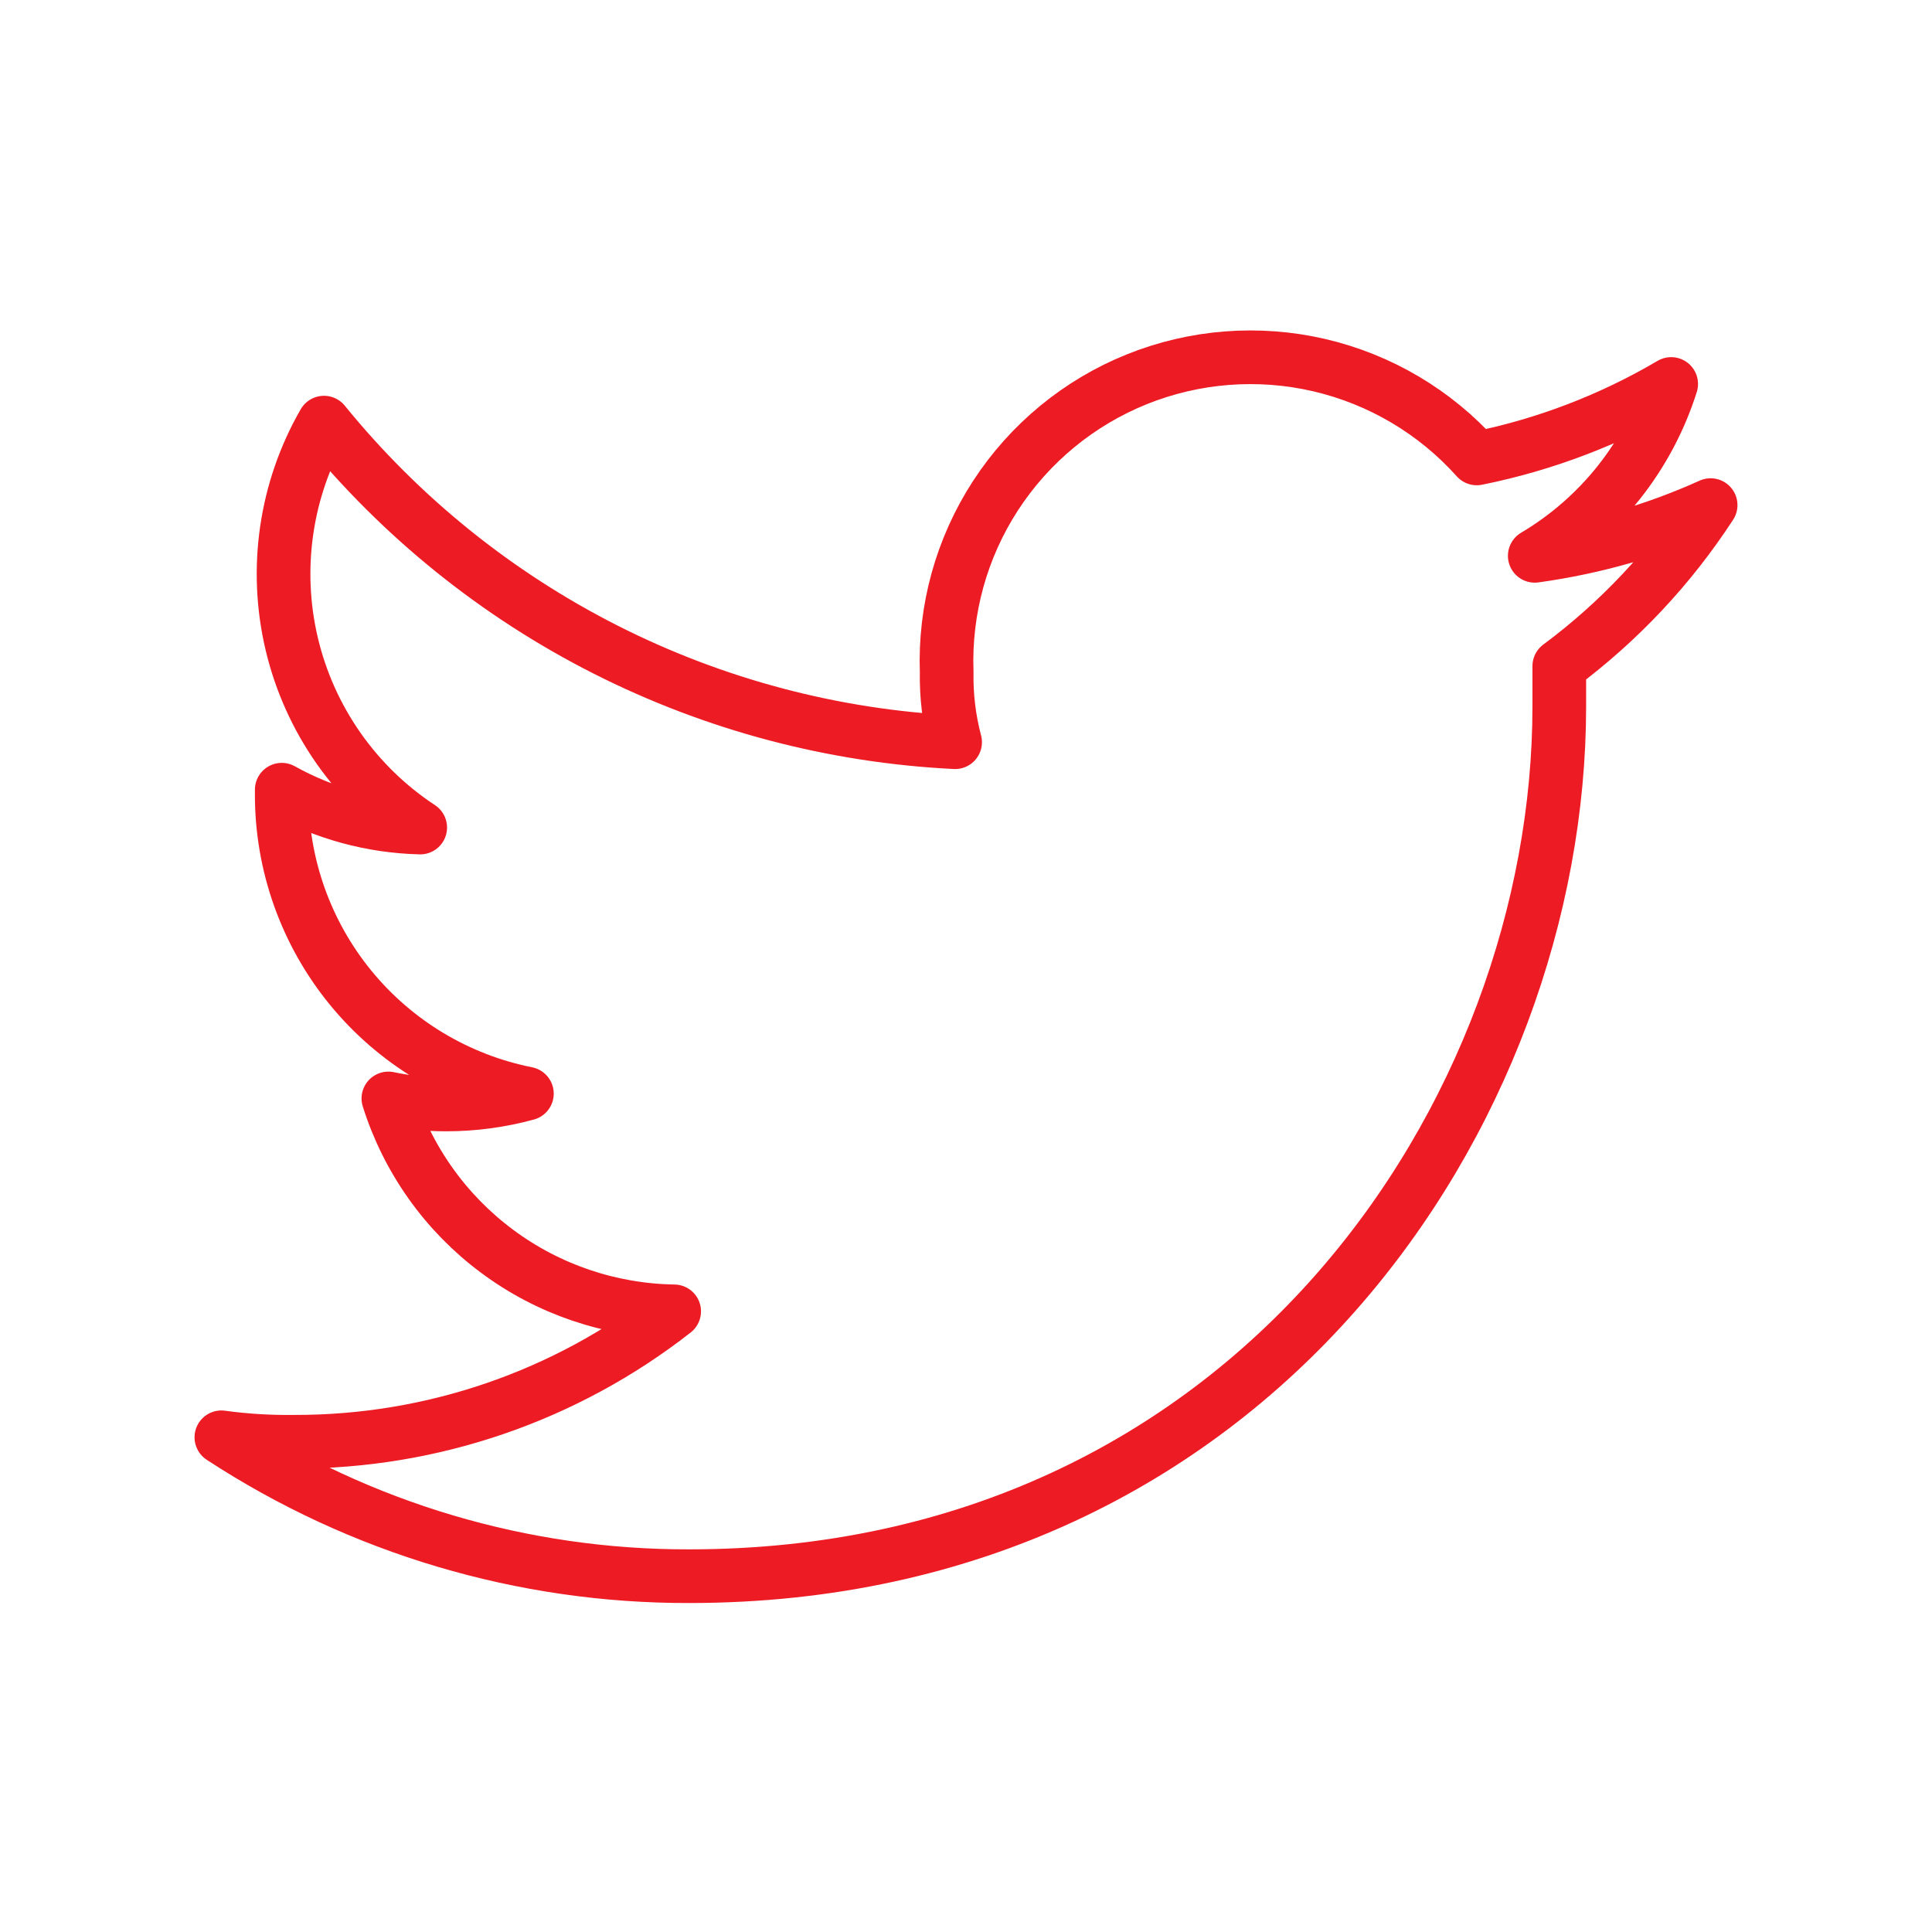 <svg width="36" height="36" viewBox="0 0 36 36" fill="none" xmlns="http://www.w3.org/2000/svg">
<path d="M29.055 12.412V13.162C29.055 20.715 23.325 29.37 12.84 29.37C9.745 29.377 6.715 28.477 4.125 26.782C4.575 26.844 5.029 26.871 5.482 26.865C8.048 26.872 10.542 26.016 12.562 24.435C11.37 24.417 10.214 24.025 9.258 23.312C8.302 22.6 7.595 21.605 7.237 20.468C7.593 20.543 7.955 20.581 8.318 20.58C8.824 20.58 9.329 20.512 9.818 20.378C8.526 20.12 7.365 19.422 6.532 18.403C5.699 17.384 5.245 16.107 5.25 14.79V14.715C6.04 15.156 6.925 15.398 7.83 15.42C6.626 14.628 5.77 13.405 5.437 12.003C5.104 10.601 5.318 9.124 6.037 7.875C7.47 9.637 9.258 11.078 11.284 12.104C13.31 13.13 15.529 13.718 17.797 13.83C17.685 13.404 17.632 12.965 17.64 12.525C17.598 11.362 17.915 10.214 18.549 9.237C19.183 8.261 20.102 7.503 21.181 7.068C22.261 6.633 23.448 6.541 24.582 6.804C25.716 7.068 26.741 7.675 27.517 8.542C28.794 8.285 30.018 7.816 31.14 7.155C30.715 8.499 29.81 9.638 28.598 10.357C29.73 10.201 30.834 9.883 31.875 9.412C31.12 10.572 30.165 11.588 29.055 12.412V12.412Z" stroke="#ED1B24" stroke-linecap="round" stroke-linejoin="round"/>
</svg>

